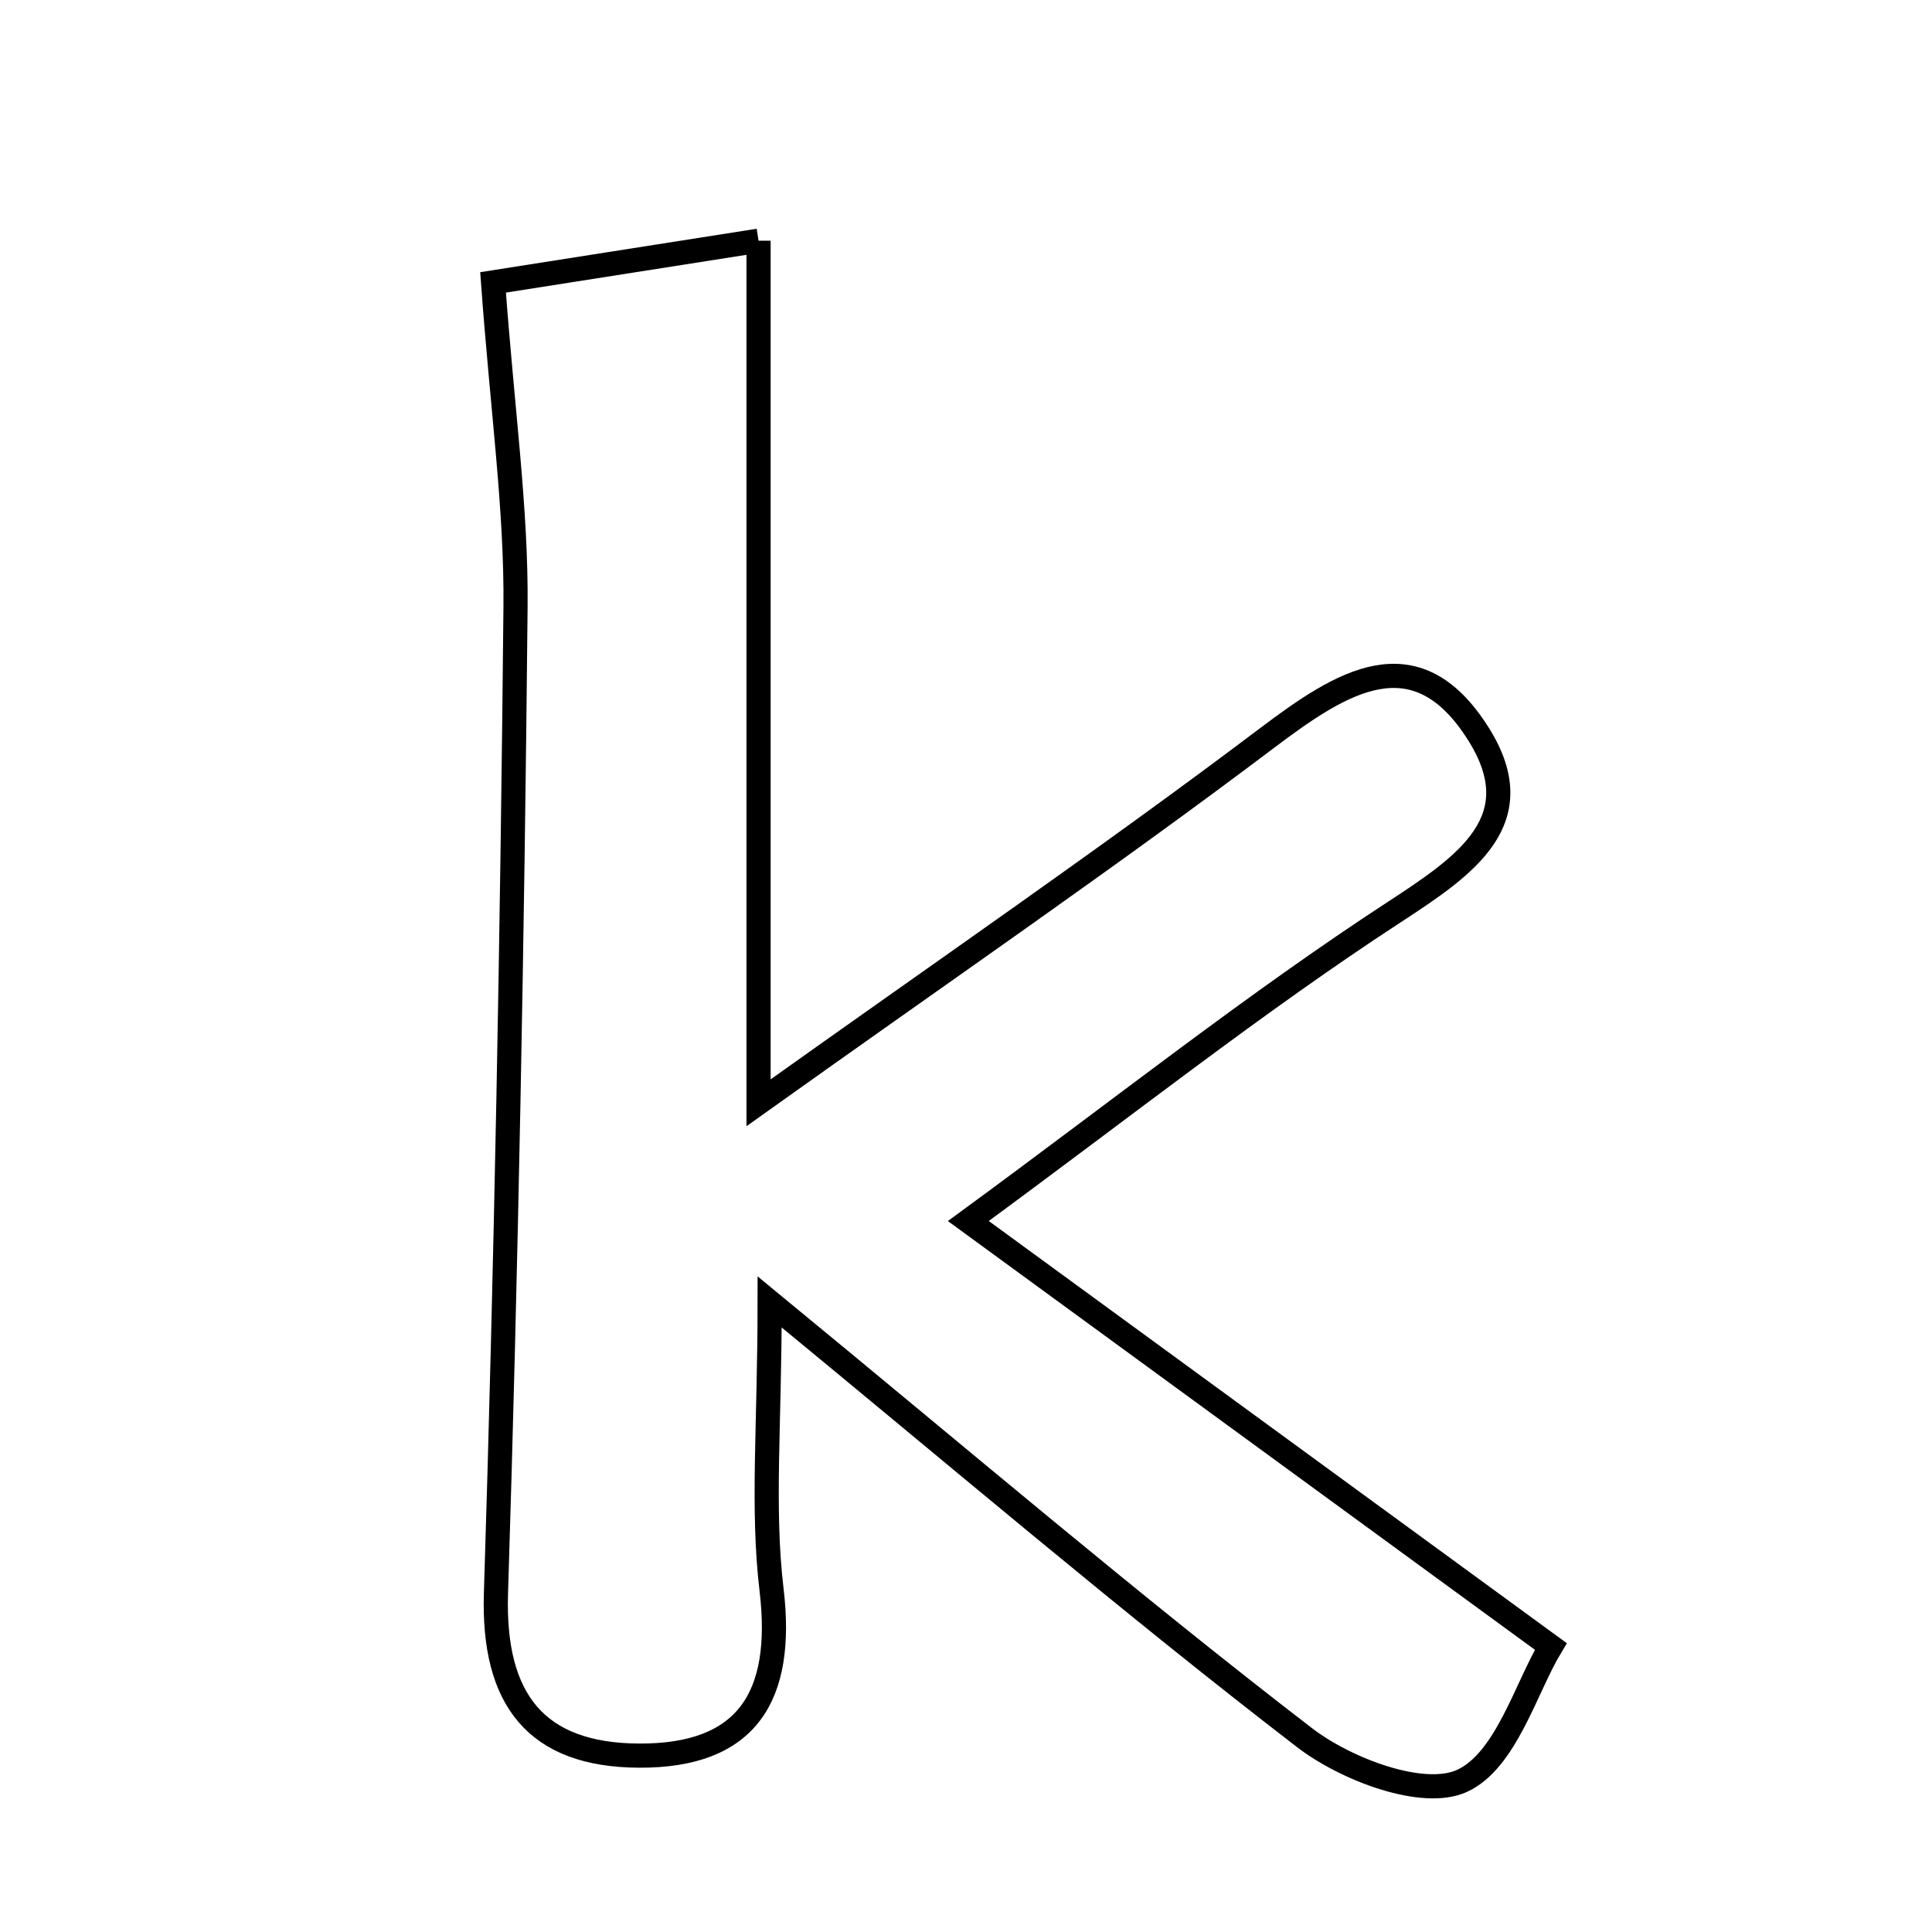 <svg xmlns="http://www.w3.org/2000/svg" viewBox="0.0 0.0 24.0 24.0" height="200px" width="200px"><path fill="none" stroke="black" stroke-width=".3" stroke-opacity="1.0"  filling="0" d="M9.423 2.99 C9.423 6.689 9.423 9.965 9.423 13.699 C11.78 12.018 13.791 10.639 15.736 9.171 C16.664 8.471 17.584 7.874 18.366 9.118 C19.038 10.186 18.215 10.746 17.325 11.327 C15.592 12.457 13.964 13.75 12.029 15.168 C14.497 16.97 16.7 18.58 19.265 20.453 C18.957 20.961 18.709 21.875 18.159 22.124 C17.676 22.342 16.725 21.984 16.207 21.587 C14.047 19.926 11.971 18.154 9.561 16.173 C9.561 17.705 9.464 18.741 9.585 19.752 C9.742 21.077 9.28 21.816 7.938 21.809 C6.661 21.803 6.12 21.115 6.161 19.794 C6.289 15.712 6.365 11.627 6.404 7.543 C6.416 6.328 6.242 5.112 6.125 3.508 C7.127 3.351 8.123 3.194 9.423 2.99"></path></svg>